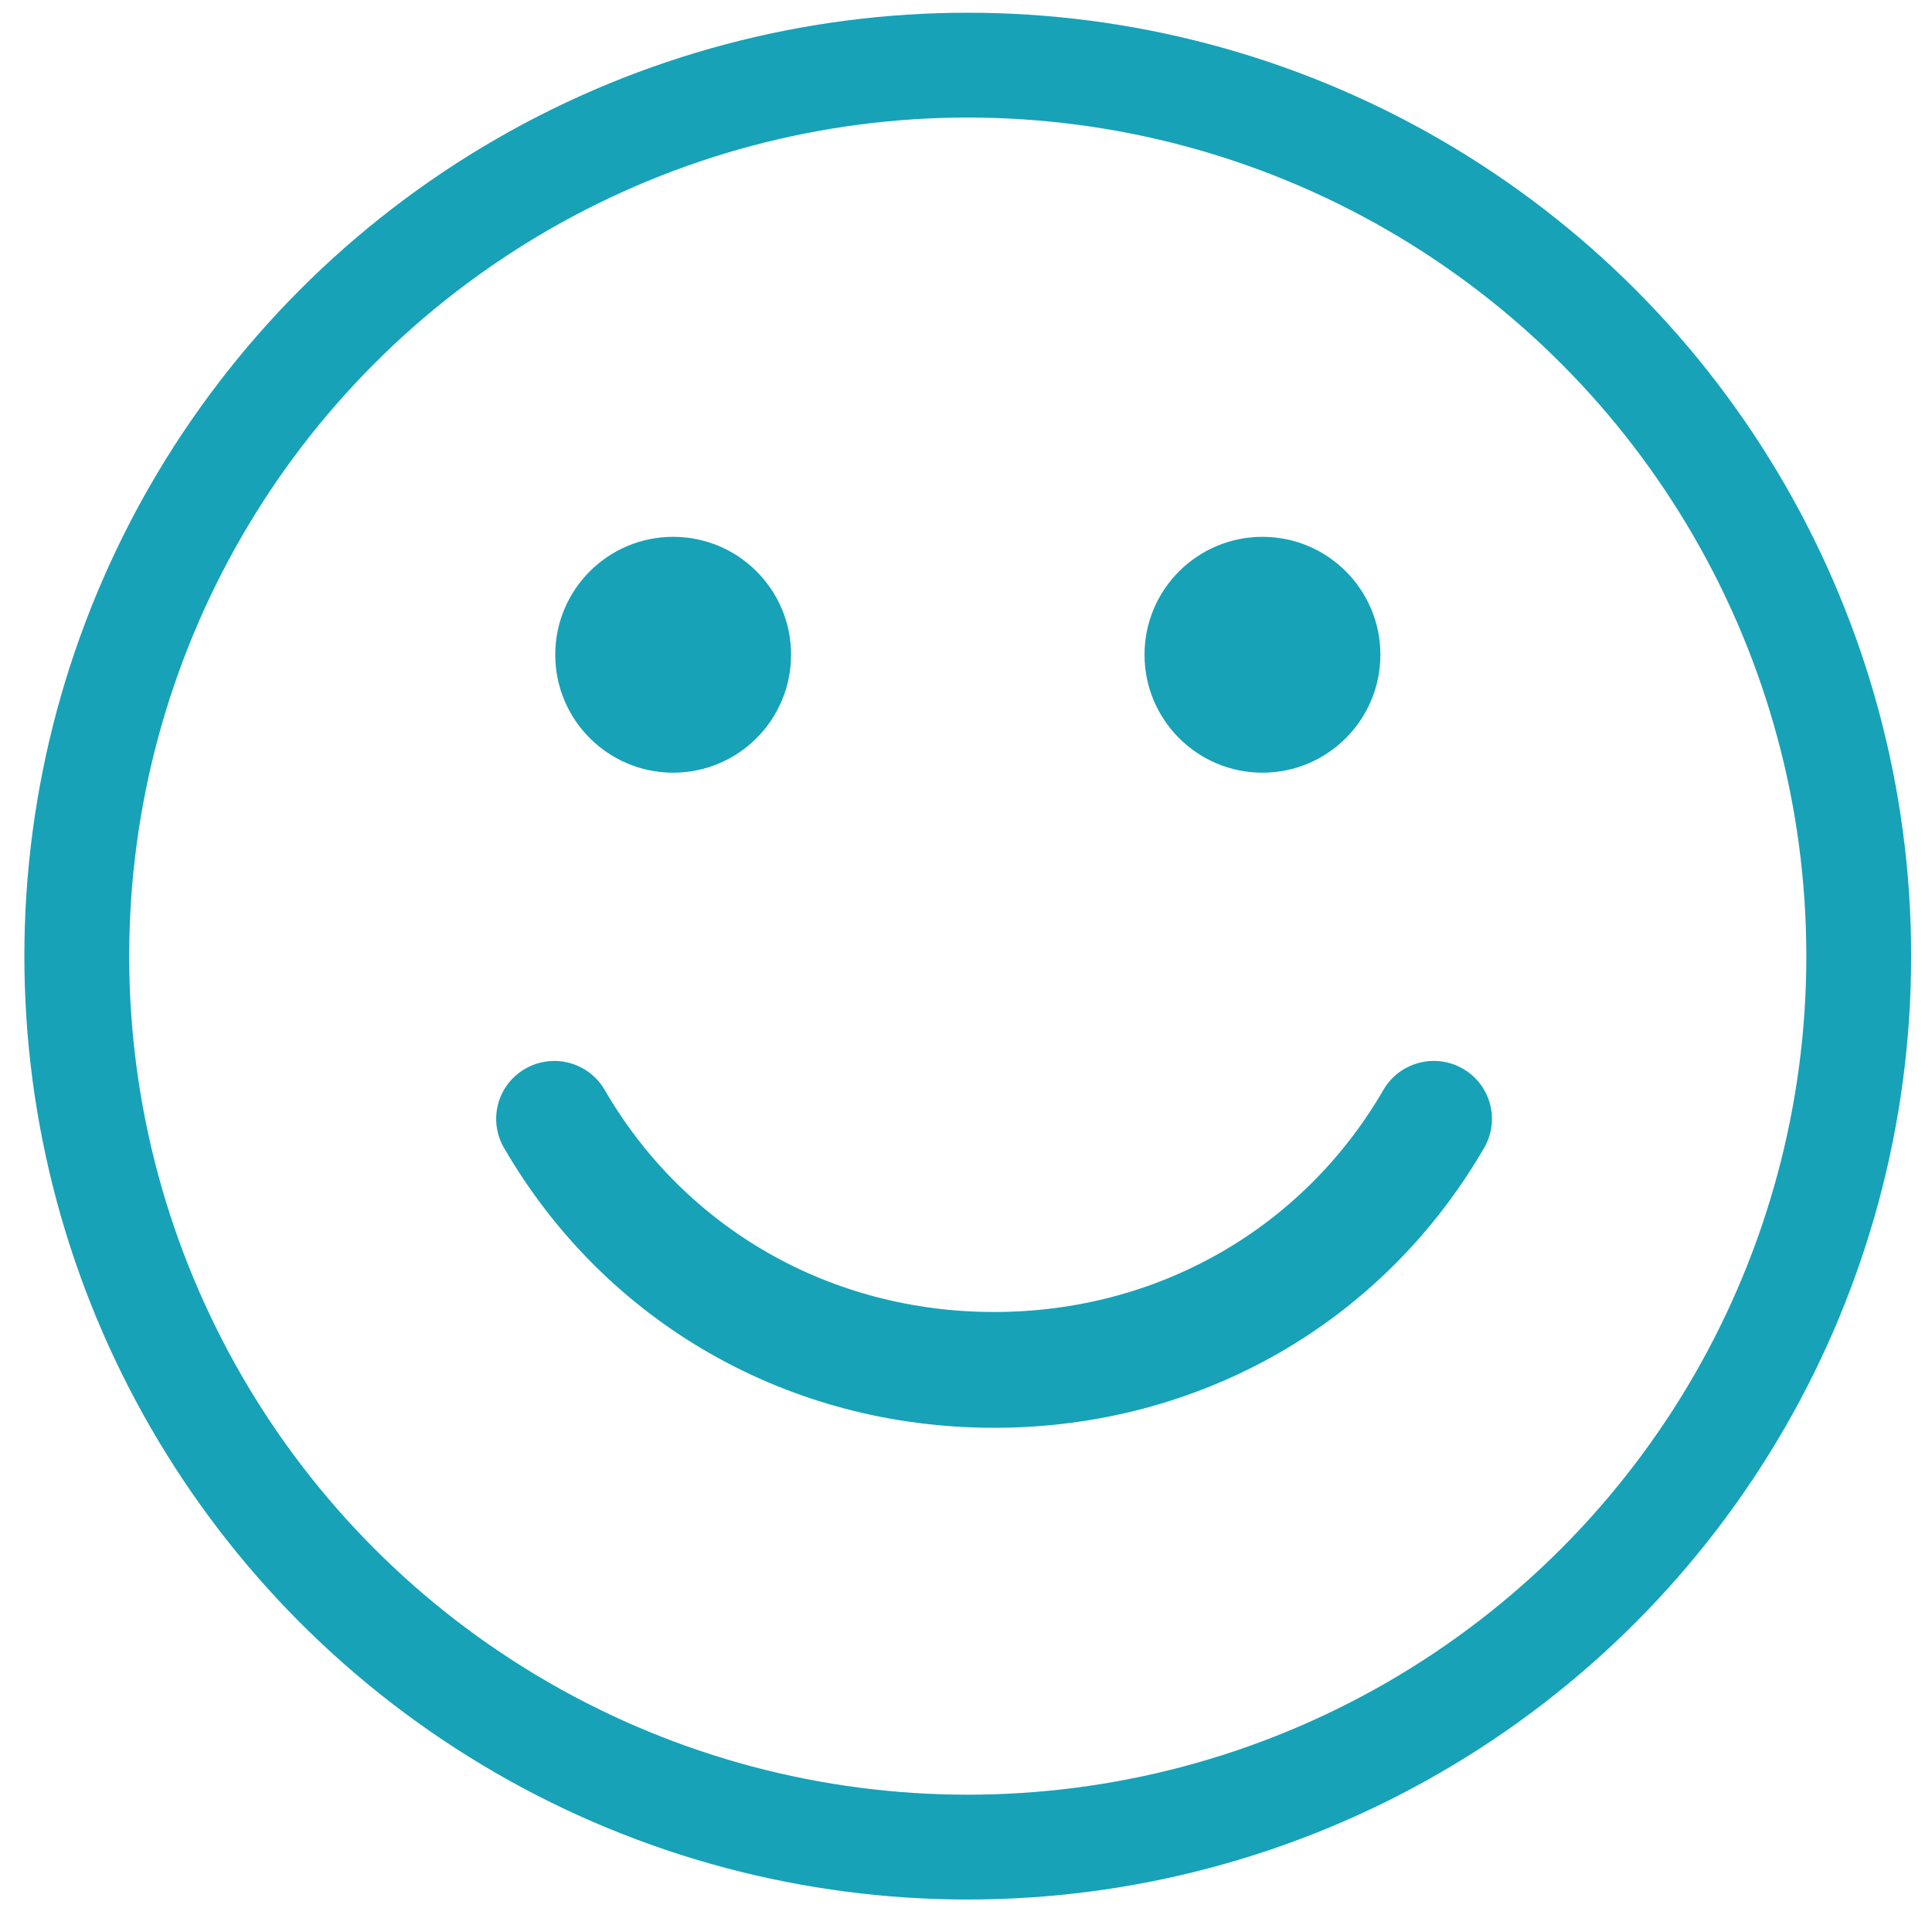 <svg width="35" height="35" viewBox="0 0 35 35" fill="none" xmlns="http://www.w3.org/2000/svg">
<circle cx="17.532" cy="17.321" r="16.141" stroke="#17A2B8" stroke-width="1.899"/>
<path d="M18.008 25.866C21.726 25.866 25.045 23.97 26.887 20.794C27.178 20.292 27.005 19.65 26.501 19.36C25.997 19.071 25.353 19.243 25.062 19.744C23.601 22.264 20.964 23.768 18.008 23.768C15.052 23.768 12.415 22.264 10.954 19.744C10.663 19.243 10.019 19.071 9.515 19.361C9.011 19.65 8.839 20.292 9.13 20.794C10.971 23.97 14.291 25.866 18.008 25.866Z" fill="#17A2B8"/>
<path d="M12.195 13.998C13.375 13.998 14.331 13.041 14.331 11.861C14.331 10.681 13.375 9.725 12.195 9.725C11.015 9.725 10.059 10.681 10.059 11.861C10.059 13.041 11.015 13.998 12.195 13.998Z" fill="#17A2B8"/>
<path d="M22.871 13.998C24.05 13.998 25.007 13.041 25.007 11.861C25.007 10.681 24.05 9.725 22.871 9.725C21.691 9.725 20.734 10.681 20.734 11.861C20.734 13.041 21.691 13.998 22.871 13.998Z" fill="#17A2B8"/>
</svg>
